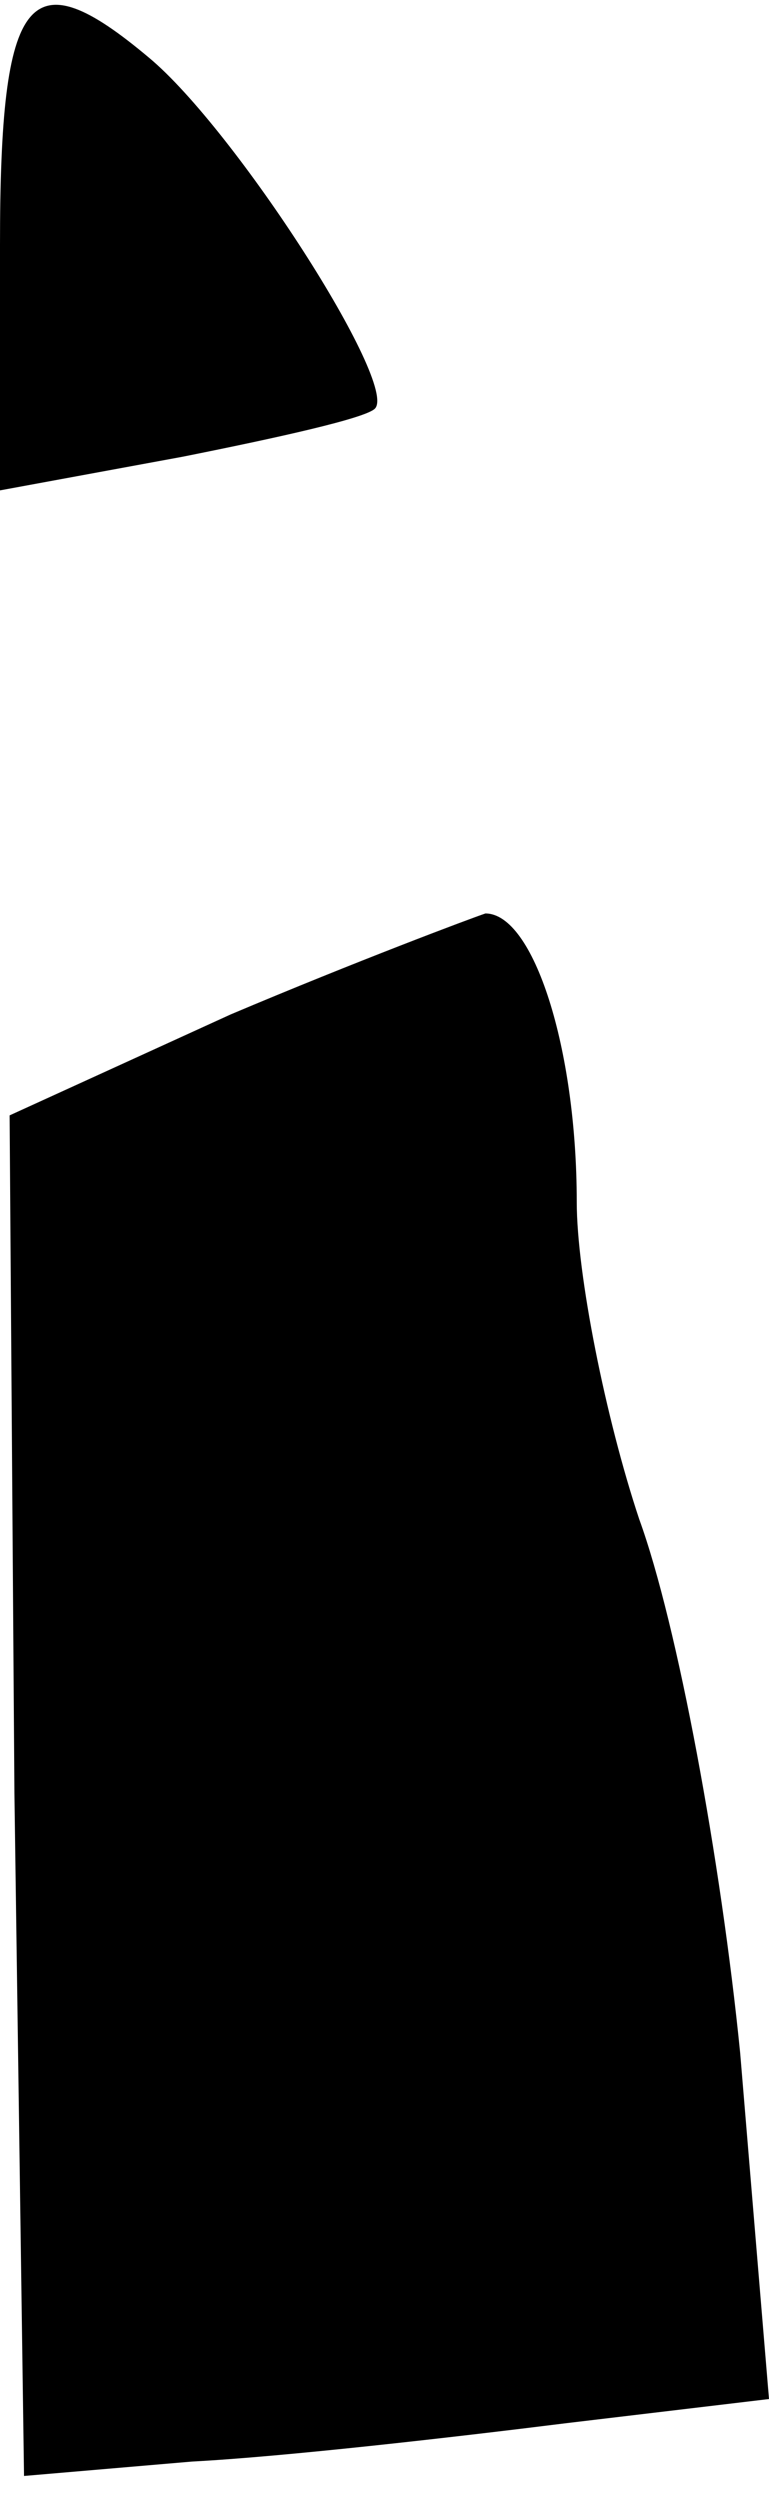 <?xml version="1.0" standalone="no"?>
<!DOCTYPE svg PUBLIC "-//W3C//DTD SVG 20010904//EN"
 "http://www.w3.org/TR/2001/REC-SVG-20010904/DTD/svg10.dtd">
<svg version="1.0" xmlns="http://www.w3.org/2000/svg"
 width="16pt" height="52pt" viewBox="0 0 16 52"
 preserveAspectRatio="xMidYMid meet">
<g transform="translate(0,52) scale(0.1,-0.1)"
fill="#000000" stroke="none">
<path fill="#000000" stroke="none" d="M0 469 l0 -51 38 7 c20 4 38 8 40 10 5
5 -29 58 -47 73 -25 21 -31 14 -31 -39z"/>
<path fill="#000000" stroke="none" d="M48 309 l-46 -21 1 -141 2 -142 35 3
c19 1 54 5 78 8 l42 5 -6 72 c-4 40 -13 89 -21 111 -7 21 -13 51 -13 66 0 32
-9 60 -19 60 -3 -1 -27 -10 -53 -21z"/>
</g>
</svg>
